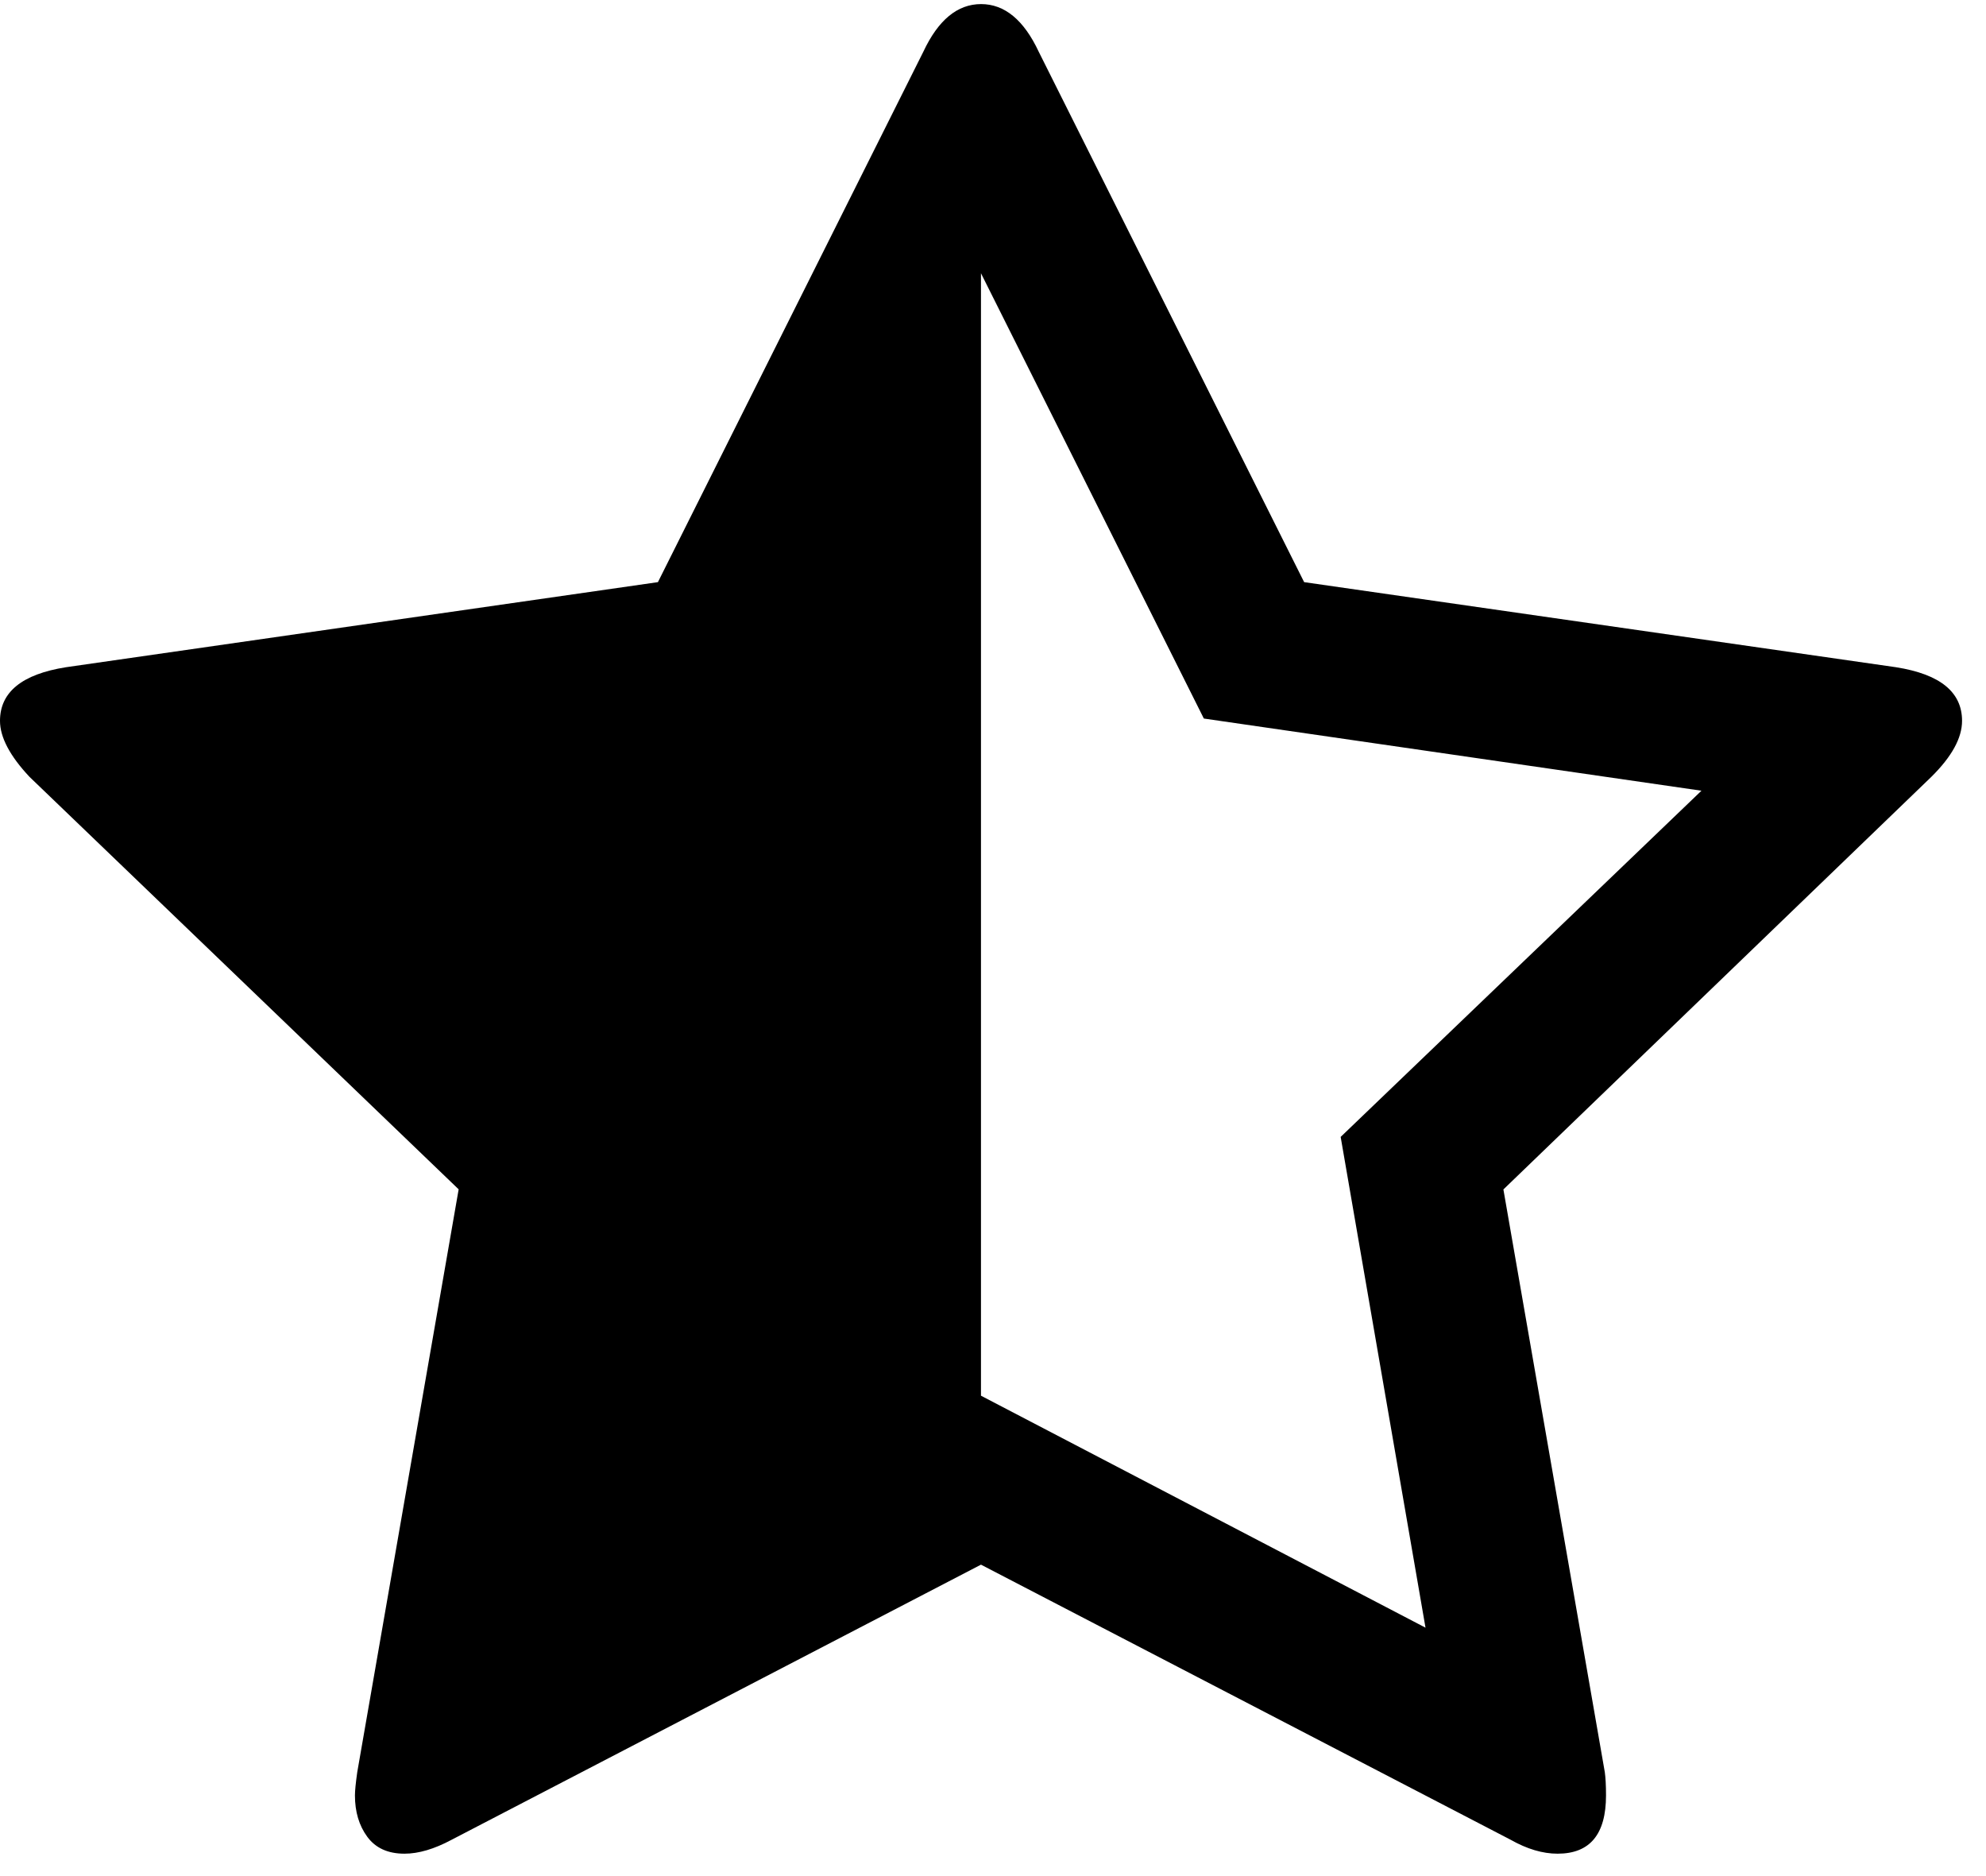 <?xml version="1.0" encoding="UTF-8"?>
<svg width="18px" height="17px" viewBox="0 0 18 17" version="1.1" xmlns="http://www.w3.org/2000/svg" xmlns:xlink="http://www.w3.org/1999/xlink">
    <title>Shape</title>
    <g id="UI" stroke="none" stroke-width="1" fill="none" fill-rule="evenodd">
        <g transform="translate(-648, -595)" fill="#000000" fill-rule="nonzero" id="Group-14">
            <g transform="translate(604, 595)">
                <g id="Group-11">
                    <g id="star-(2)-copy-6" transform="translate(44, 0)">
                        <path d="M17.783,6.532 C17.783,6.271 17.584,6.109 17.184,6.046 L11.82,5.275 L9.415,0.47 C9.28,0.181 9.105,0.037 8.892,0.037 C8.678,0.037 8.503,0.181 8.368,0.47 L5.963,5.275 L0.598,6.046 C0.2,6.109 0,6.271 0,6.532 C0,6.68 0.089,6.849 0.267,7.039 L4.157,10.777 L3.238,16.058 C3.224,16.157 3.217,16.227 3.217,16.269 C3.217,16.417 3.254,16.542 3.329,16.644 C3.404,16.746 3.516,16.797 3.666,16.797 C3.794,16.797 3.936,16.755 4.093,16.671 L8.891,14.178 L13.69,16.67 C13.84,16.755 13.982,16.797 14.117,16.797 C14.41,16.797 14.556,16.622 14.556,16.269 C14.556,16.178 14.552,16.108 14.545,16.058 L13.626,10.778 L17.505,7.039 C17.69,6.856 17.783,6.687 17.783,6.532 Z M12.151,10.302 L12.92,14.749 L8.891,12.647 L8.891,2.476 L10.911,6.511 L15.421,7.165 L12.151,10.302 Z" id="Shape"></path>
                    </g>
                </g>
            </g>
        </g>
    </g>
</svg>